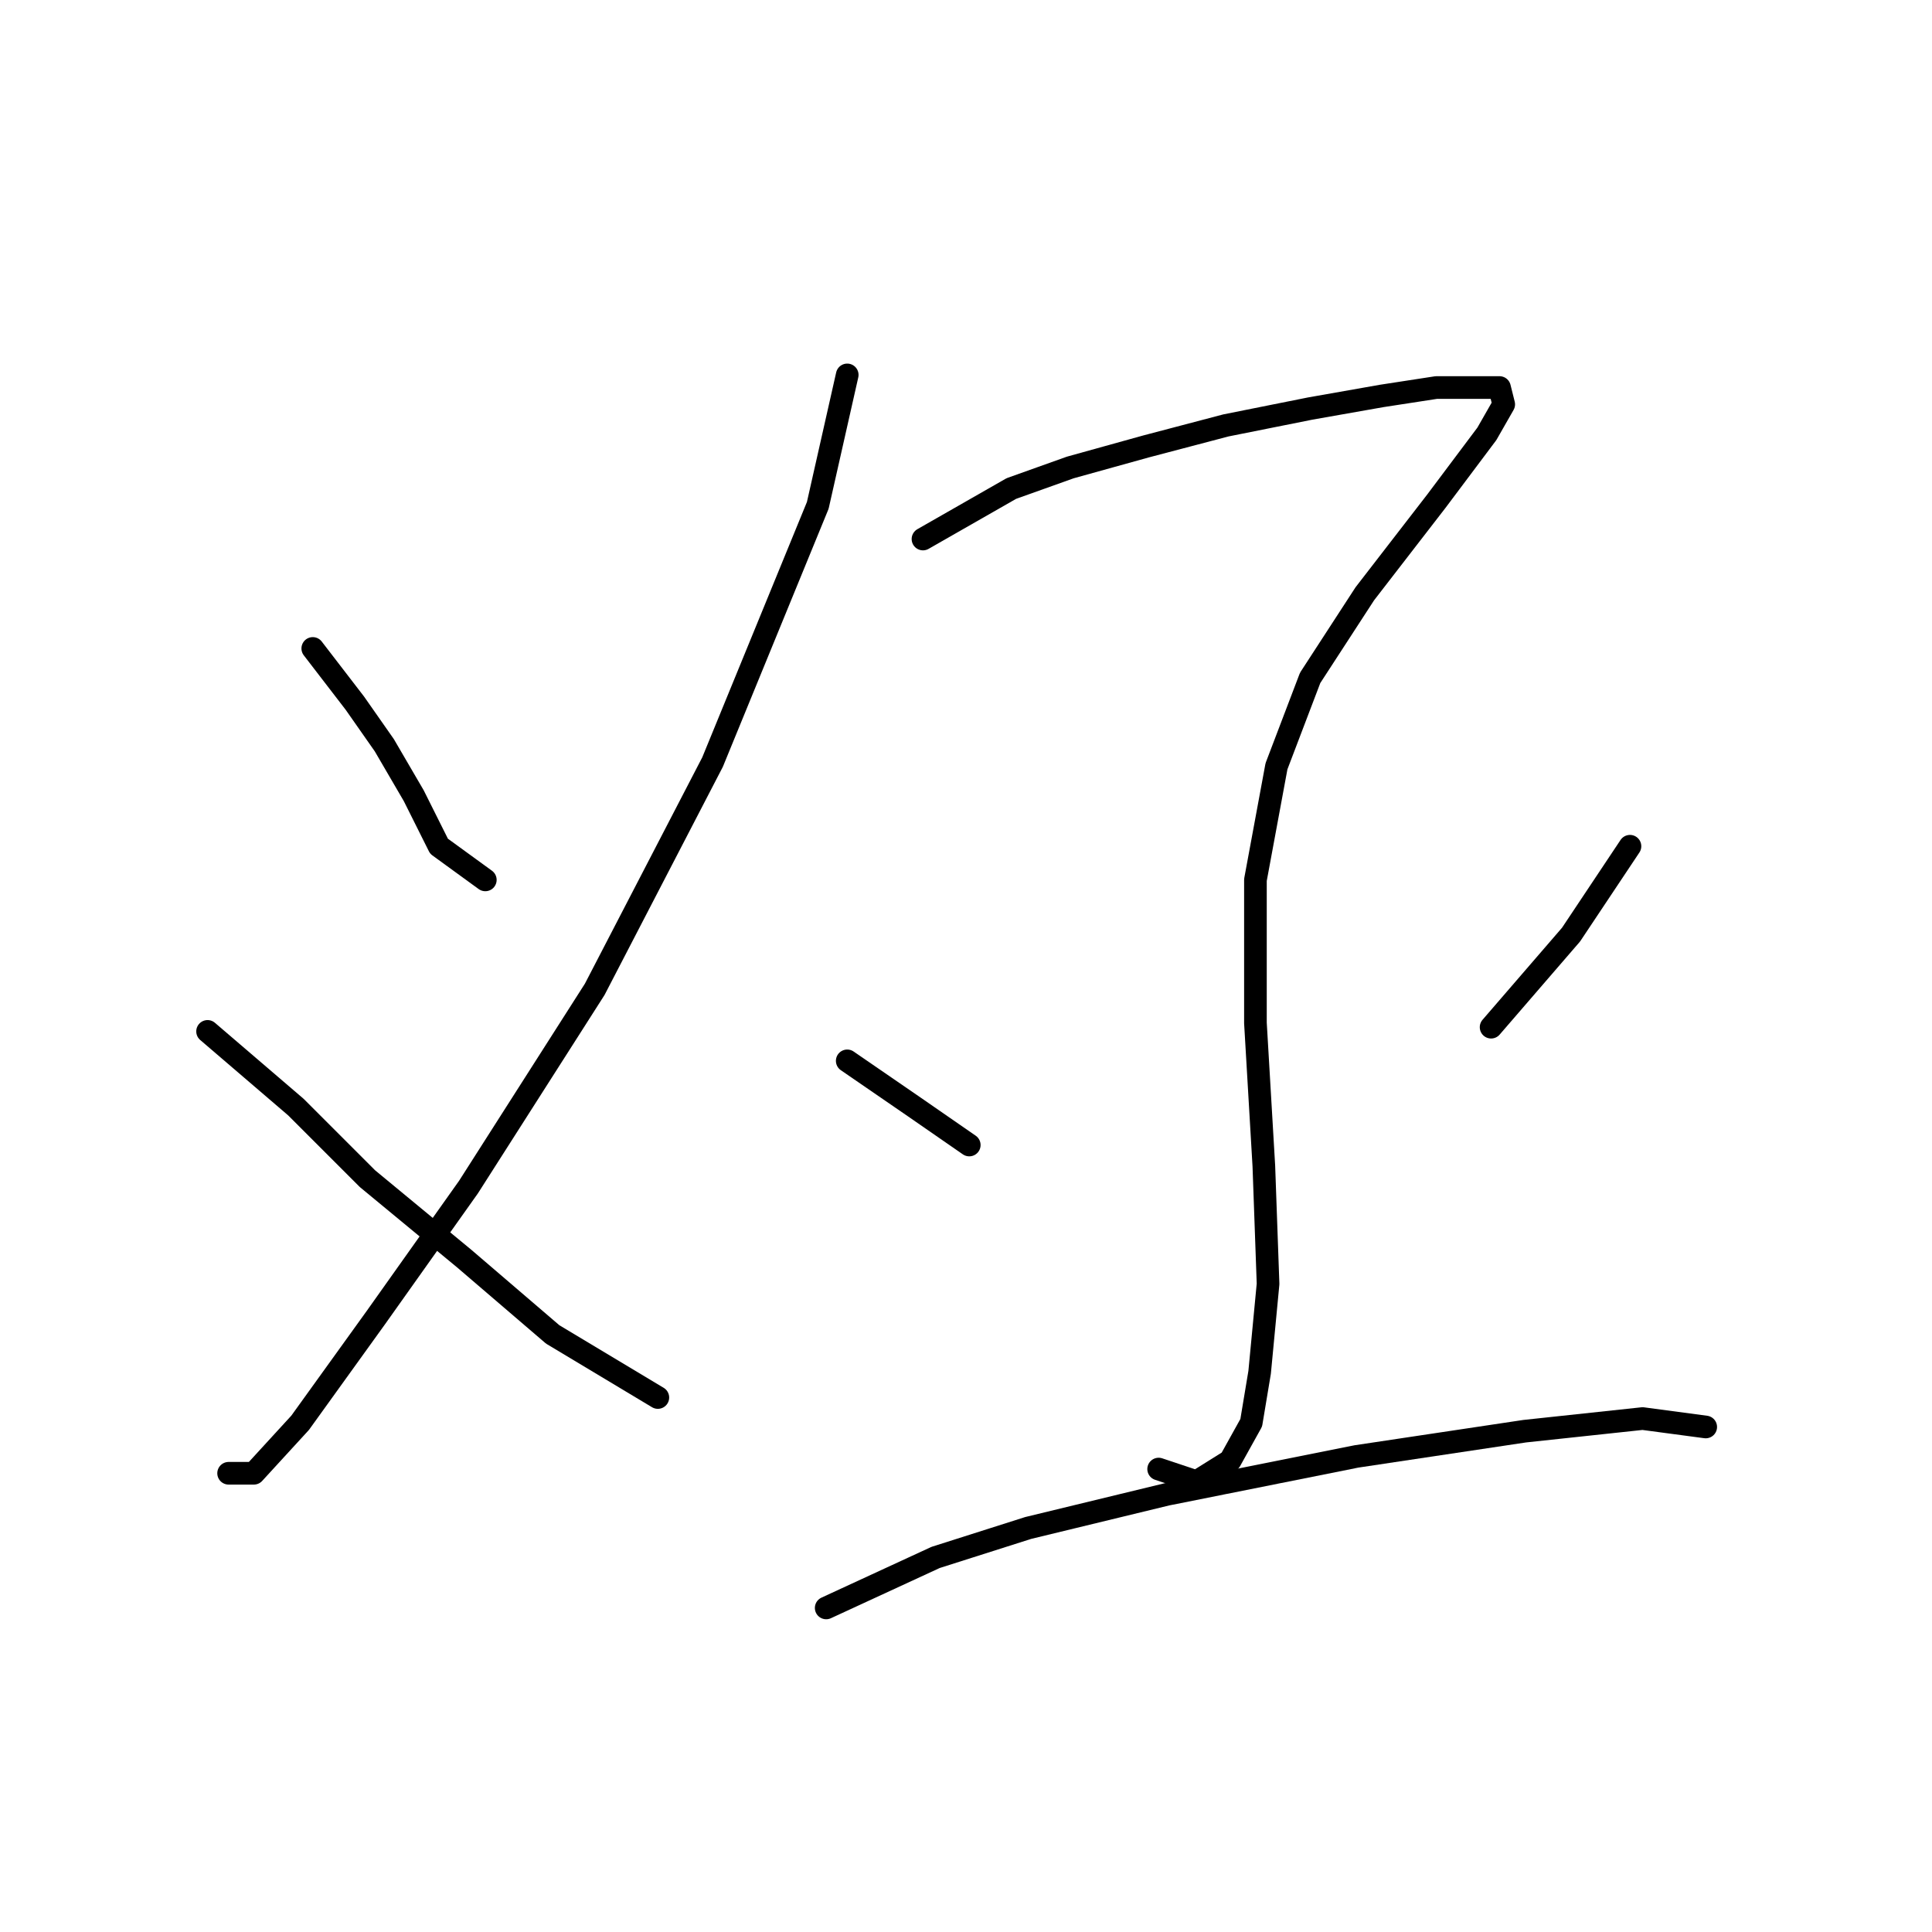 <?xml version="1.0" standalone="no"?>
    <svg width="256" height="256" xmlns="http://www.w3.org/2000/svg" version="1.1">
    <polyline stroke="black" stroke-width="3" stroke-linecap="round" fill="transparent" stroke-linejoin="round" points="41.444 85.922 47.02 93.171 50.924 98.747 54.827 105.439 58.173 112.13 64.307 116.591 64.307 116.591 " />
        <polyline stroke="black" stroke-width="3" stroke-linecap="round" fill="transparent" stroke-linejoin="round" points="112.262 49.677 108.359 66.963 94.418 100.978 78.805 131.089 62.076 157.297 49.808 174.583 39.771 188.524 33.637 195.215 30.292 195.215 30.292 195.215 " />
        <polyline stroke="black" stroke-width="3" stroke-linecap="round" fill="transparent" stroke-linejoin="round" points="27.504 136.665 39.214 146.702 48.693 156.182 61.518 166.777 73.229 176.814 87.169 185.178 87.169 185.178 " />
        <polyline stroke="black" stroke-width="3" stroke-linecap="round" fill="transparent" stroke-linejoin="round" points="122.299 71.424 134.009 64.732 141.816 61.944 151.853 59.156 162.448 56.368 173.6 54.137 183.08 52.465 190.329 51.349 195.347 51.349 198.693 51.349 199.251 53.58 197.02 57.483 190.329 66.405 180.849 78.673 173.6 89.825 169.139 101.535 166.351 116.591 166.351 135.55 167.466 154.509 168.024 170.123 166.909 181.833 165.794 188.524 163.005 193.543 158.544 196.331 153.526 194.658 153.526 194.658 " />
        <polyline stroke="black" stroke-width="3" stroke-linecap="round" fill="transparent" stroke-linejoin="round" points="112.262 140.569 121.184 146.702 128.433 151.721 128.433 151.721 " />
        <polyline stroke="black" stroke-width="3" stroke-linecap="round" fill="transparent" stroke-linejoin="round" points="215.979 112.13 208.173 123.84 197.578 136.108 197.578 136.108 " />
        <polyline stroke="black" stroke-width="3" stroke-linecap="round" fill="transparent" stroke-linejoin="round" points="109.474 213.059 123.972 206.368 136.24 202.465 154.641 198.004 179.734 192.985 202.039 189.639 217.652 187.966 226.017 189.082 226.017 189.082 " />
        </svg>